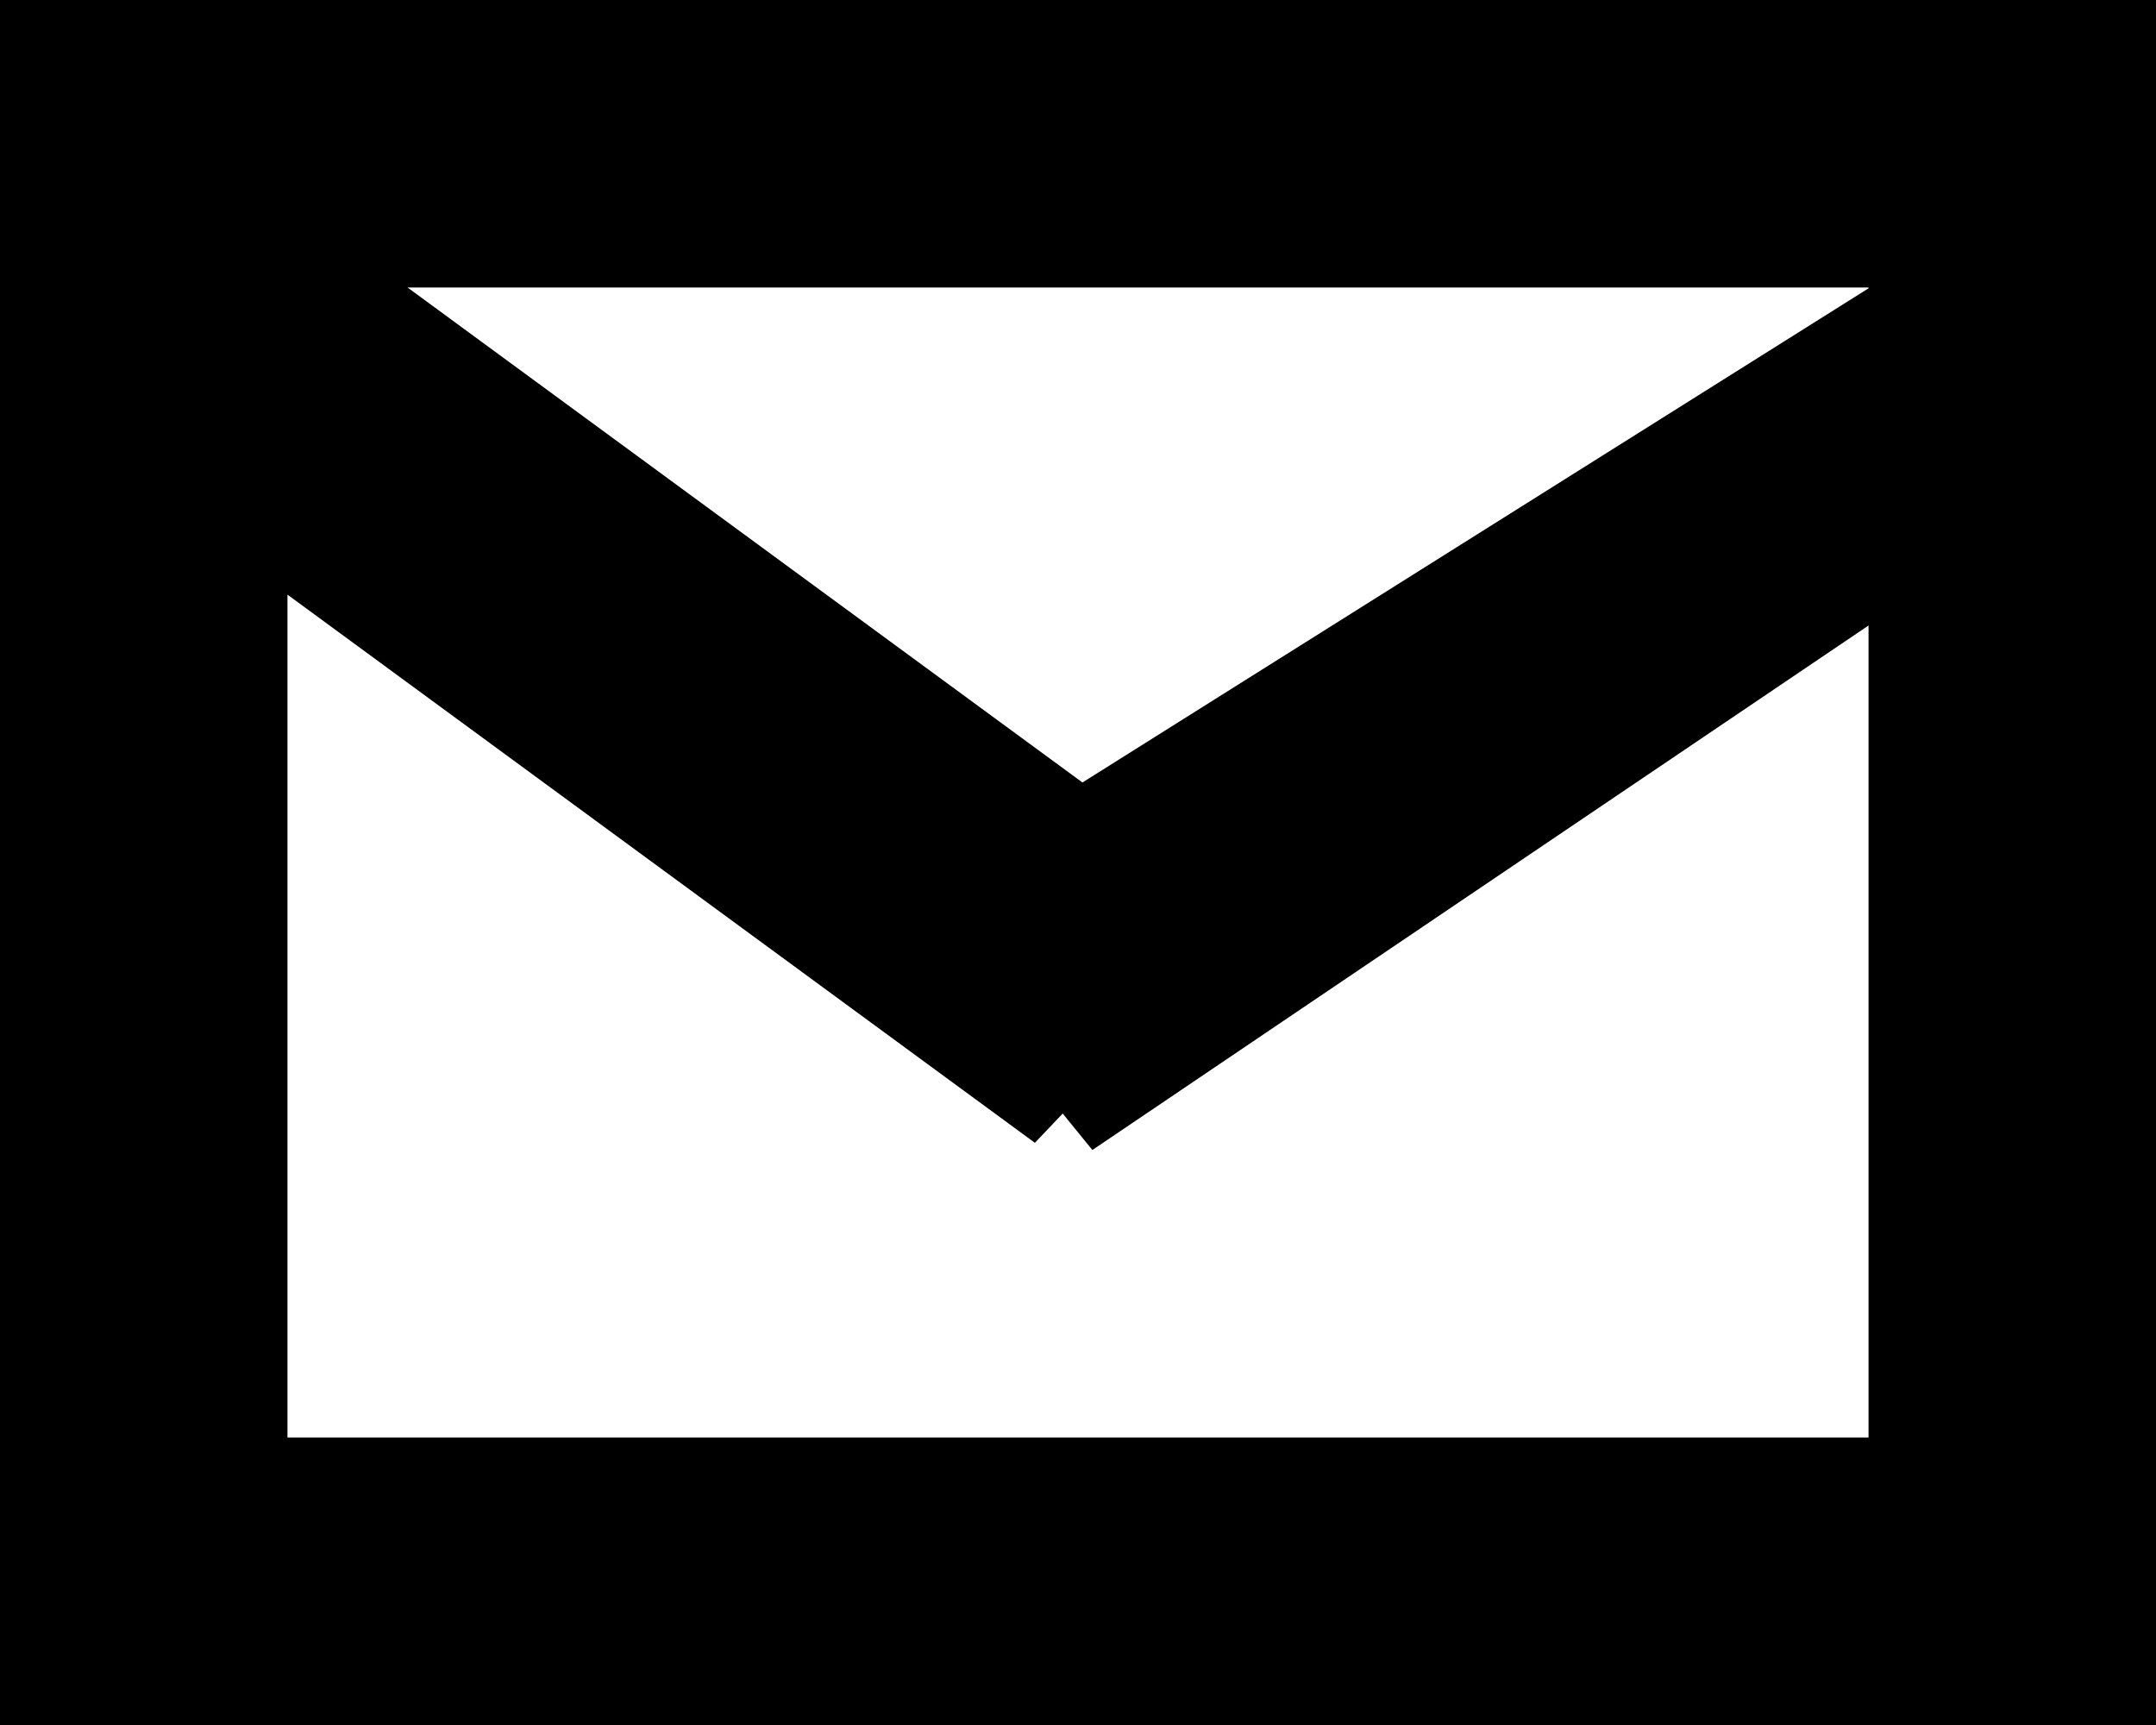 <?xml version="1.0" encoding="UTF-8" standalone="no"?><svg xmlns:dc="http://purl.org/dc/elements/1.1/" xmlns:cc="http://creativecommons.org/ns#" xmlns:rdf="http://www.w3.org/1999/02/22-rdf-syntax-ns#" xmlns="http://www.w3.org/2000/svg" width="15" height="12" viewBox="0 0 15 12" id="svg2" version="1.1"><path id="path8" d="M7.6 8L6.2 6.28 14.6 1l.4 2-7.4 5zm-.4-.05L0 2.67l1.54-1.62 7.2 5.28L7.2 7.95zM13 10V2H2v8h11m2 2H0V0h15v12z"/></svg>